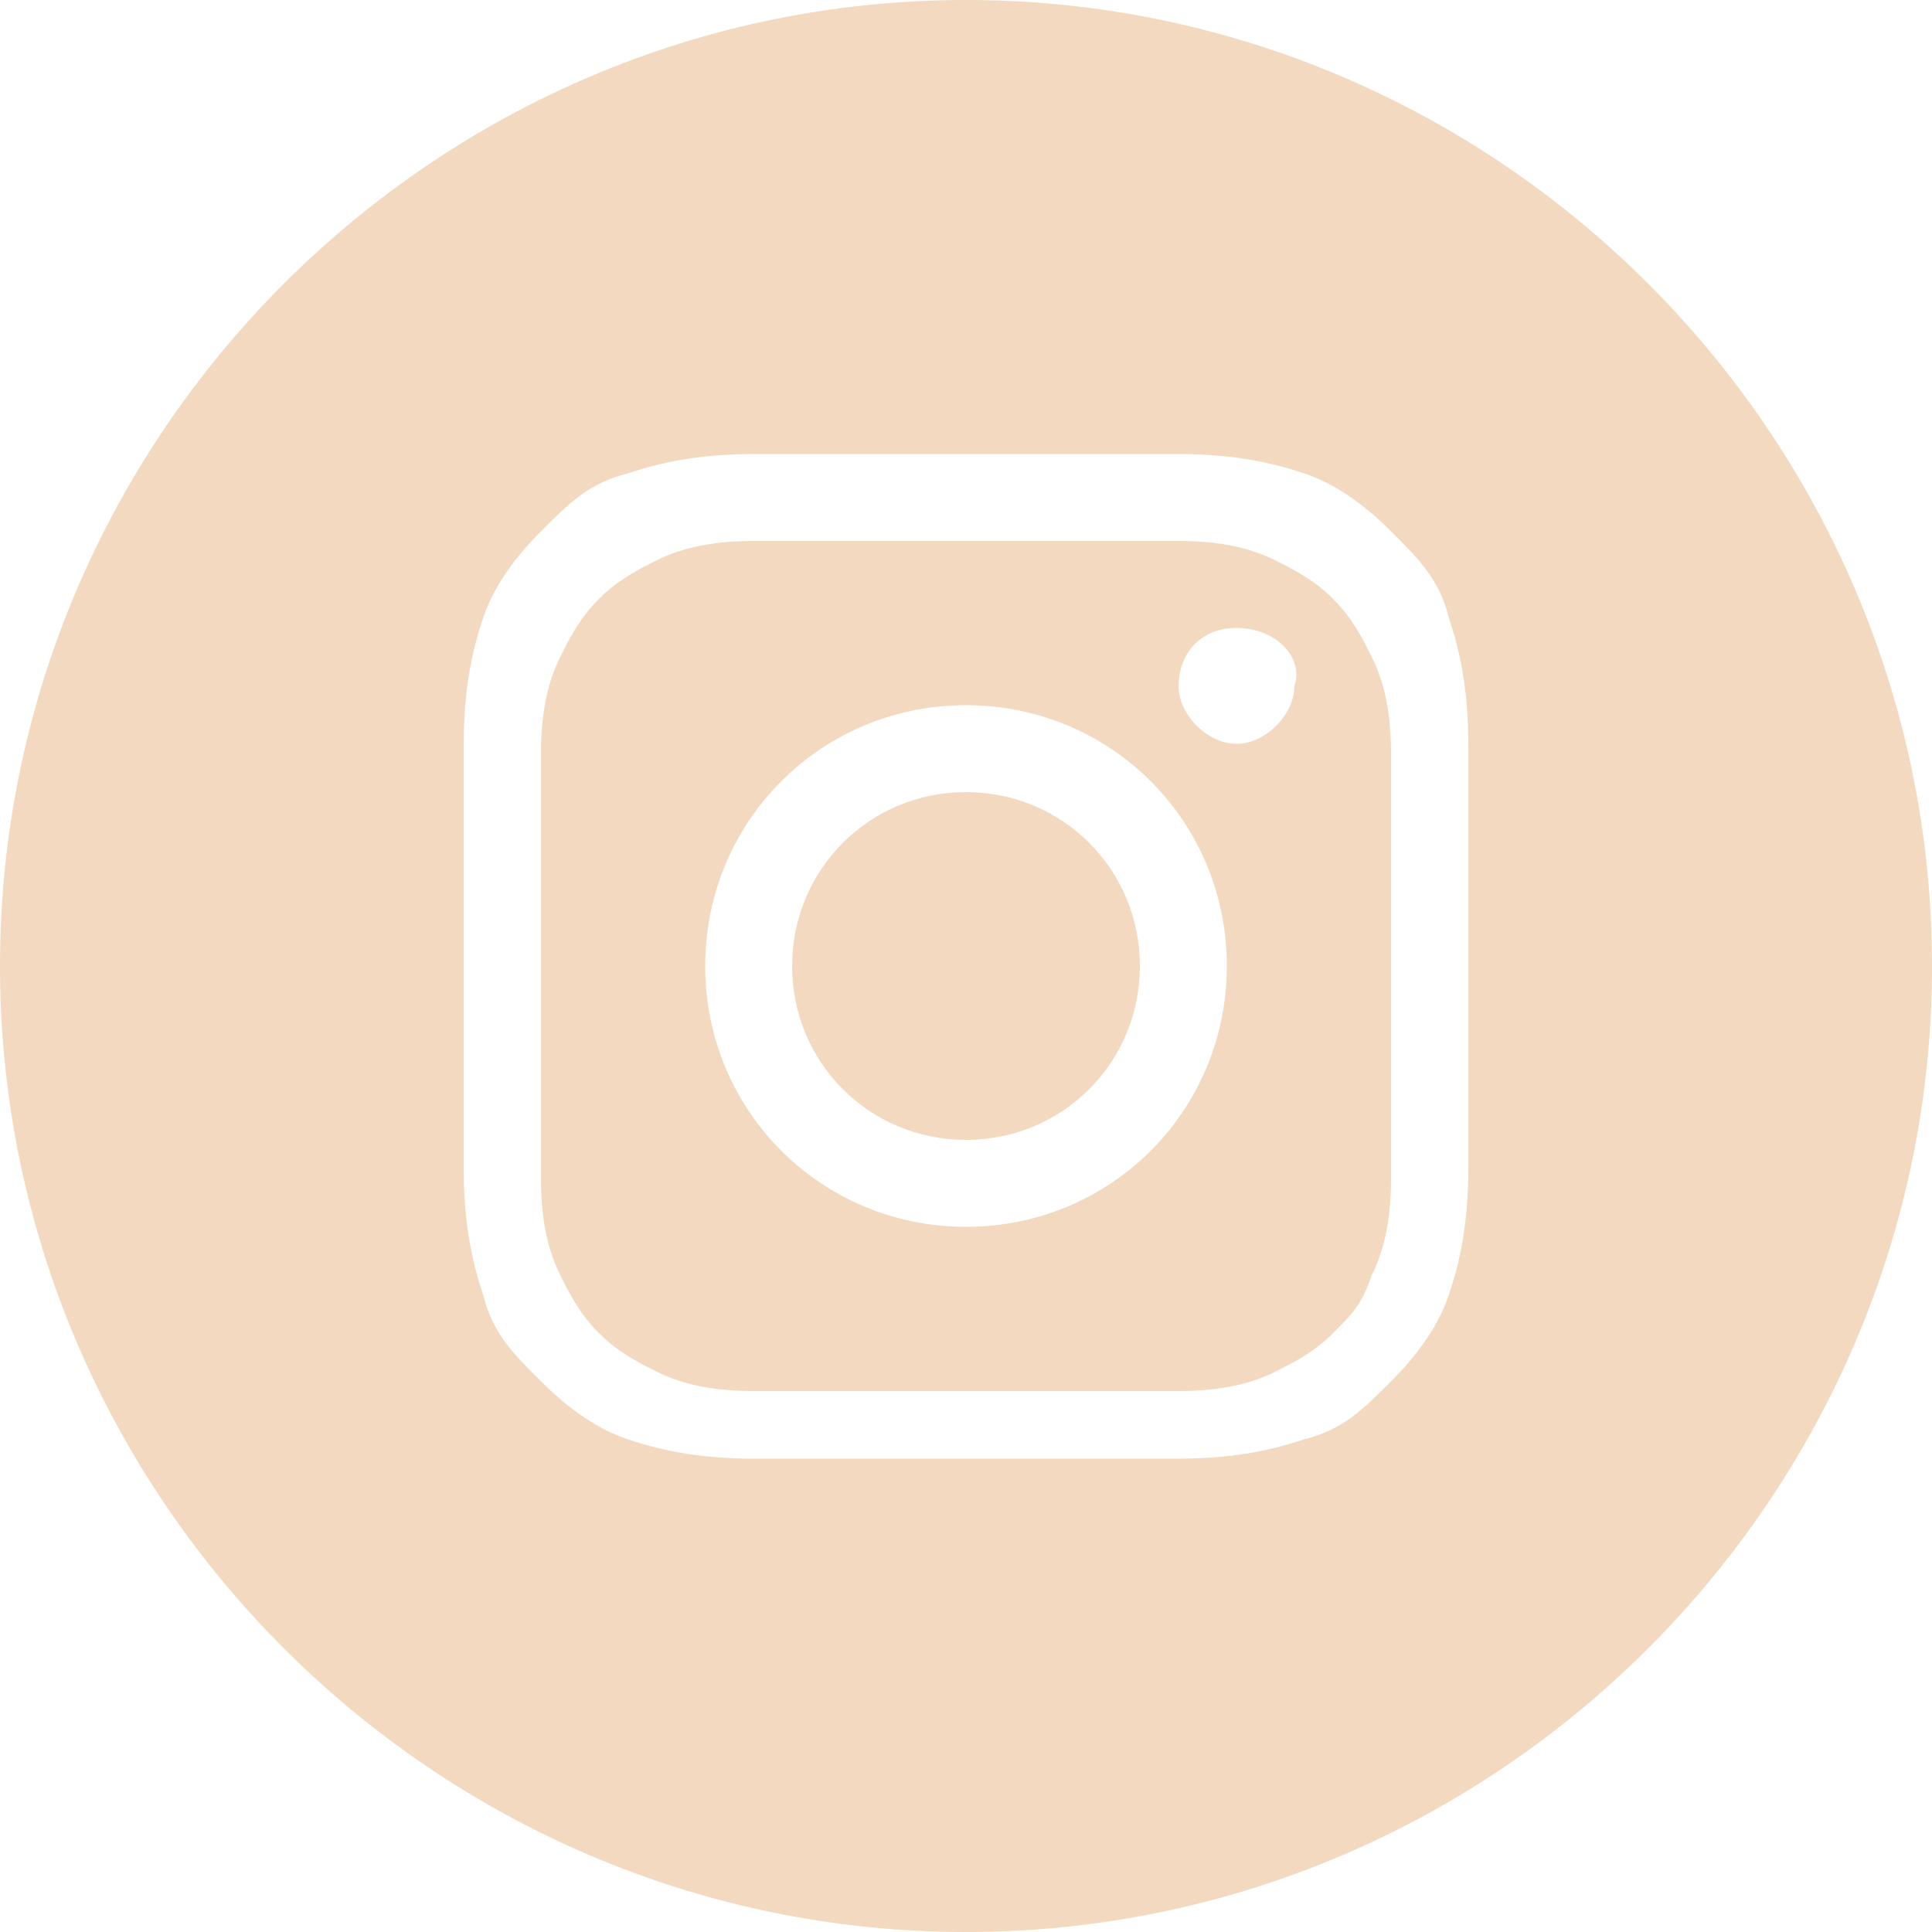 <?xml version="1.0" encoding="utf-8"?>
<!-- Generator: Adobe Illustrator 26.1.0, SVG Export Plug-In . SVG Version: 6.00 Build 0)  -->
<svg version="1.1" id="Layer_1" xmlns="http://www.w3.org/2000/svg" xmlns:xlink="http://www.w3.org/1999/xlink" x="0px" y="0px"
	 viewBox="0 0 20 20" style="enable-background:new 0 0 20 20;" xml:space="preserve">
<style type="text/css">
	.st0{fill:#F2D9BF;}
</style>
<g id="Icon_x2F_Instagram_x5F_black" transform="translate(165, 130)">
	<path id="Combined-Shape" class="st0" d="M-165-120c0-5.5,4.5-10,10-10s10,4.5,10,10s-4.5,10-10,10S-165-114.5-165-120z
		 M-155-125.3c-1.4,0-1.6,0-2.2,0c-0.6,0-1,0.1-1.3,0.2c-0.4,0.1-0.6,0.3-0.9,0.6s-0.5,0.6-0.6,0.9s-0.2,0.7-0.2,1.3
		c0,0.6,0,0.8,0,2.2s0,1.6,0,2.2s0.1,1,0.2,1.3c0.1,0.4,0.3,0.6,0.6,0.9s0.6,0.5,0.9,0.6c0.3,0.1,0.7,0.2,1.3,0.2s0.8,0,2.2,0
		s1.6,0,2.2,0c0.6,0,1-0.1,1.3-0.2c0.4-0.1,0.6-0.3,0.9-0.6c0.3-0.3,0.5-0.6,0.6-0.9s0.2-0.7,0.2-1.3c0-0.6,0-0.8,0-2.2s0-1.6,0-2.2
		s-0.1-1-0.2-1.3c-0.1-0.4-0.3-0.6-0.6-0.9s-0.6-0.5-0.9-0.6c-0.3-0.1-0.7-0.2-1.3-0.2C-153.4-125.3-153.6-125.3-155-125.3
		L-155-125.3z"/>
	<path id="Combined-Shape_1_" class="st0" d="M-155.5-124.4c0.1,0,0.3,0,0.5,0c1.4,0,1.6,0,2.2,0c0.5,0,0.8,0.1,1,0.2
		s0.4,0.2,0.6,0.4c0.2,0.2,0.3,0.4,0.4,0.6c0.1,0.2,0.2,0.5,0.2,1c0,0.6,0,0.7,0,2.2c0,1.4,0,1.6,0,2.2c0,0.5-0.1,0.8-0.2,1
		c-0.1,0.3-0.2,0.4-0.4,0.6s-0.4,0.3-0.6,0.4c-0.2,0.1-0.5,0.2-1,0.2c-0.6,0-0.7,0-2.2,0s-1.6,0-2.2,0c-0.5,0-0.8-0.1-1-0.2
		s-0.4-0.2-0.6-0.4s-0.3-0.4-0.4-0.6c-0.1-0.2-0.2-0.5-0.2-1c0-0.6,0-0.7,0-2.2s0-1.6,0-2.2c0-0.5,0.1-0.8,0.2-1
		c0.1-0.2,0.2-0.4,0.4-0.6s0.4-0.3,0.6-0.4c0.2-0.1,0.5-0.2,1-0.2S-156.5-124.4-155.5-124.4L-155.5-124.4L-155.5-124.4z
		 M-152.2-123.5c-0.4,0-0.6,0.3-0.6,0.6s0.3,0.6,0.6,0.6s0.6-0.3,0.6-0.6C-151.5-123.2-151.8-123.5-152.2-123.5L-152.2-123.5z
		 M-155-122.7c-1.5,0-2.7,1.2-2.7,2.7s1.2,2.7,2.7,2.7s2.7-1.2,2.7-2.7S-153.5-122.7-155-122.7L-155-122.7z"/>
	<path id="Shape" class="st0" d="M-155-121.8c1,0,1.8,0.8,1.8,1.8s-0.8,1.8-1.8,1.8s-1.8-0.8-1.8-1.8S-156-121.8-155-121.8
		L-155-121.8z"/>
</g>
</svg>
